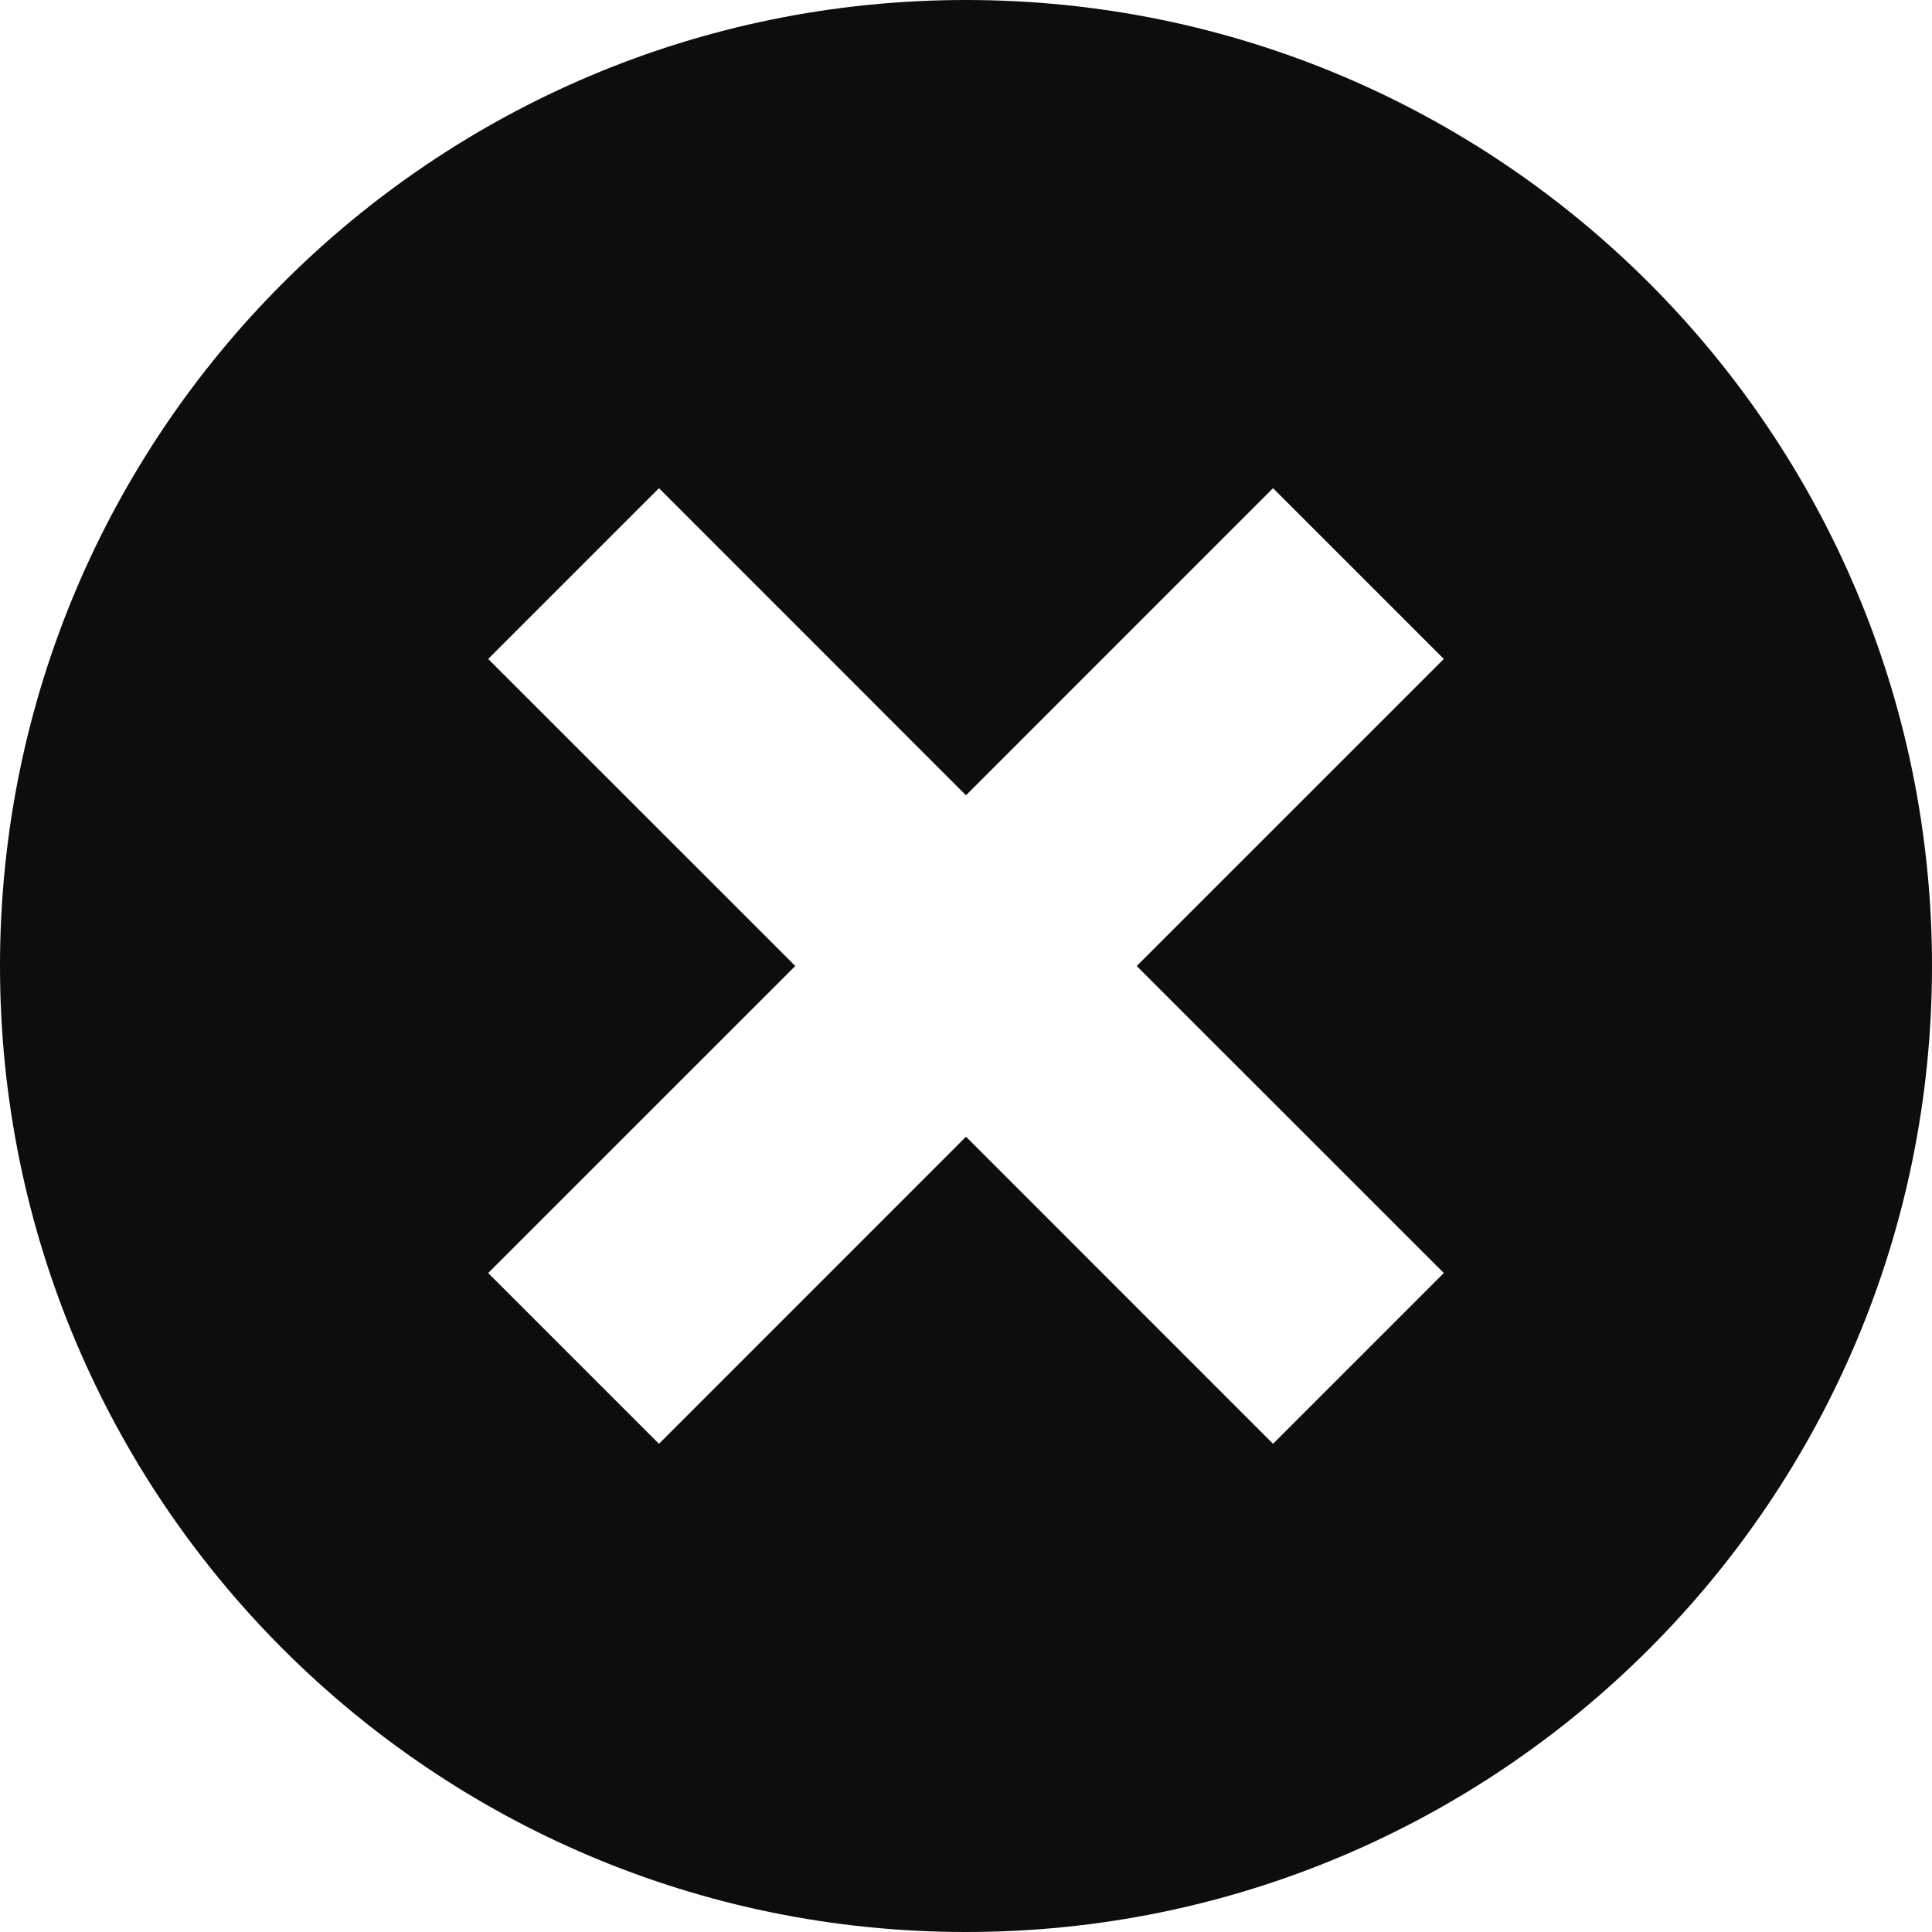 <svg width="25" height="25" fill="none" xmlns="http://www.w3.org/2000/svg"><g clip-path="url('#clip0_294_5588')"><path d="M12.5 0C5.597 0 0 5.597 0 12.5S5.597 25 12.5 25 25 19.403 25 12.5 19.403 0 12.5 0Zm6.183 16.473-2.21 2.21-3.973-3.974-3.973 3.974-2.21-2.21 3.974-3.973-3.974-3.973 2.21-2.21 3.973 3.974 3.973-3.974 2.21 2.21-3.974 3.973 3.974 3.973Z" fill="#0D0D0D"/></g><defs><clipPath id="clip0_294_5588"><path fill="#fff" d="M0 0h25v25H0z"/></clipPath></defs></svg>